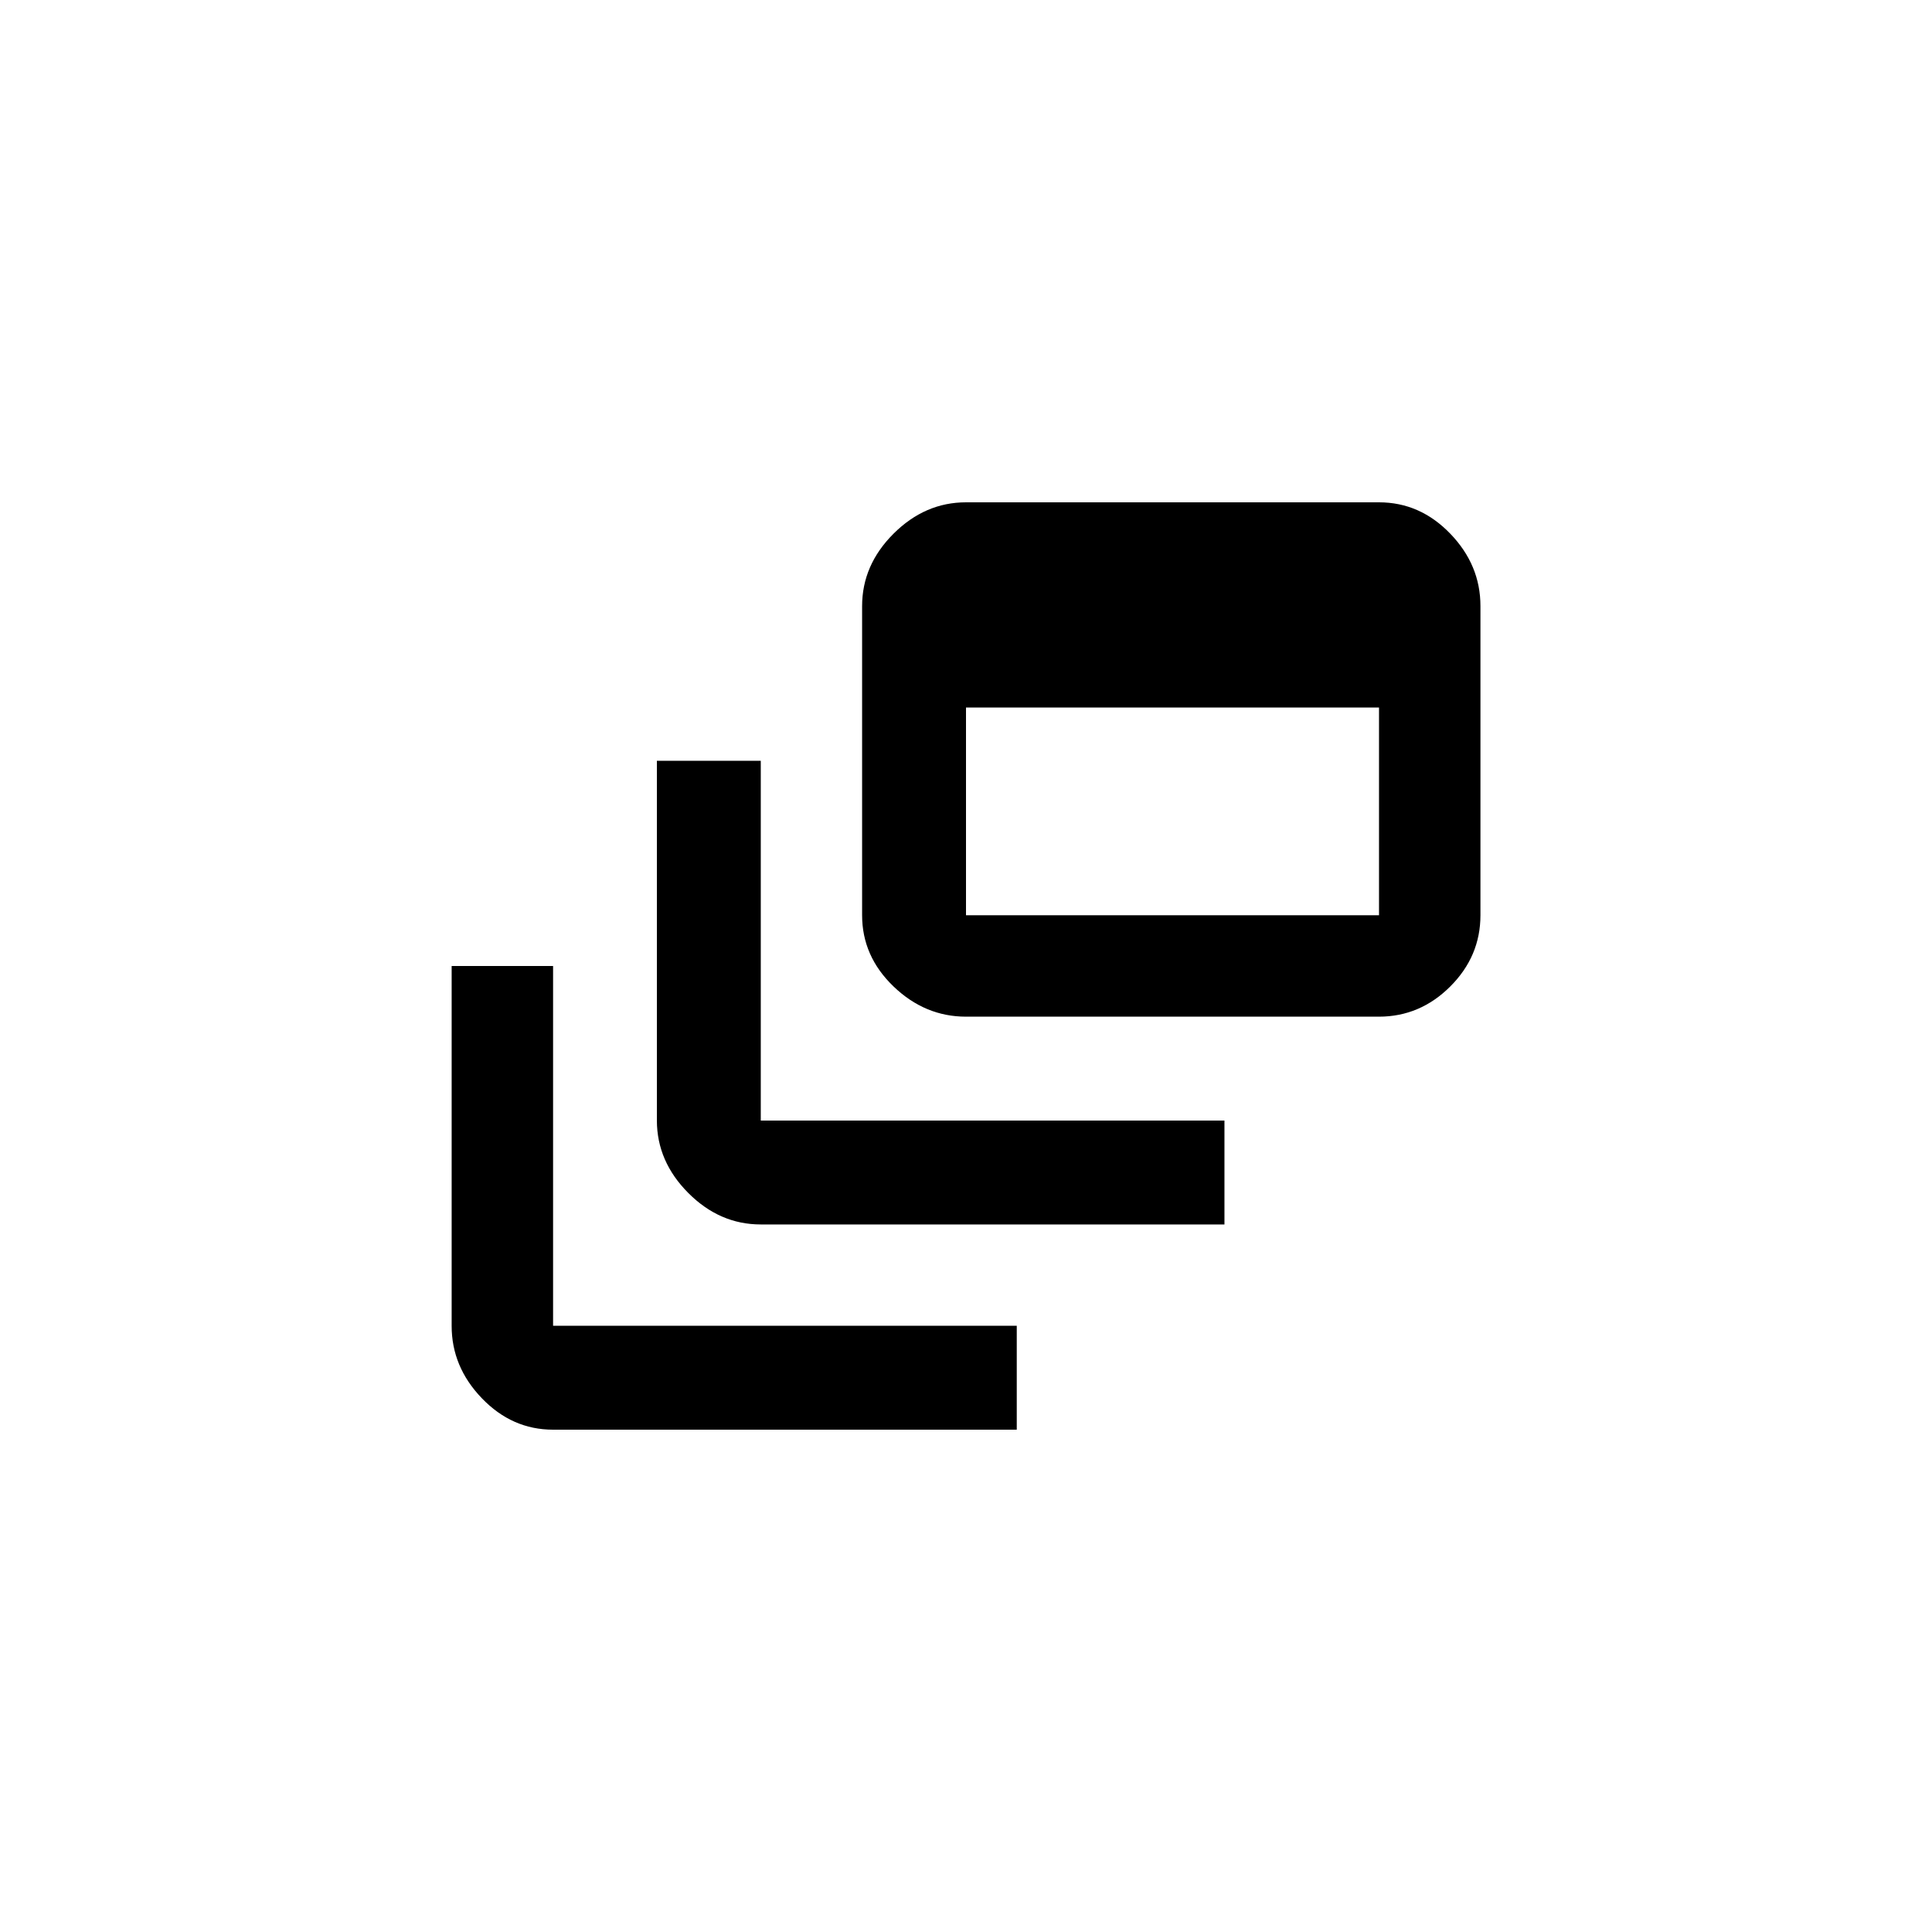 <!-- Generated by IcoMoon.io -->
<svg version="1.1" xmlns="http://www.w3.org/2000/svg" width="40" height="40" viewBox="0 0 40 40">
<title>mt-dynamic_feed</title>
<path d="M11.451 20v7.449h9.6v2.151h-9.6q-0.849 0-1.475-0.651t-0.625-1.5v-7.449h2.1zM28.551 18.949v-4.3h-8.551v4.3h8.551zM28.551 10.4q0.849 0 1.475 0.649t0.625 1.5v6.4q0 0.851-0.625 1.475t-1.475 0.625h-8.551q-0.849 0-1.5-0.625t-0.651-1.475v-6.4q0-0.851 0.651-1.5t1.5-0.649h8.551zM15.751 15.751v7.449h9.6v2.151h-9.6q-0.851 0-1.5-0.651t-0.651-1.5v-7.449h2.151z"></path>
</svg>
